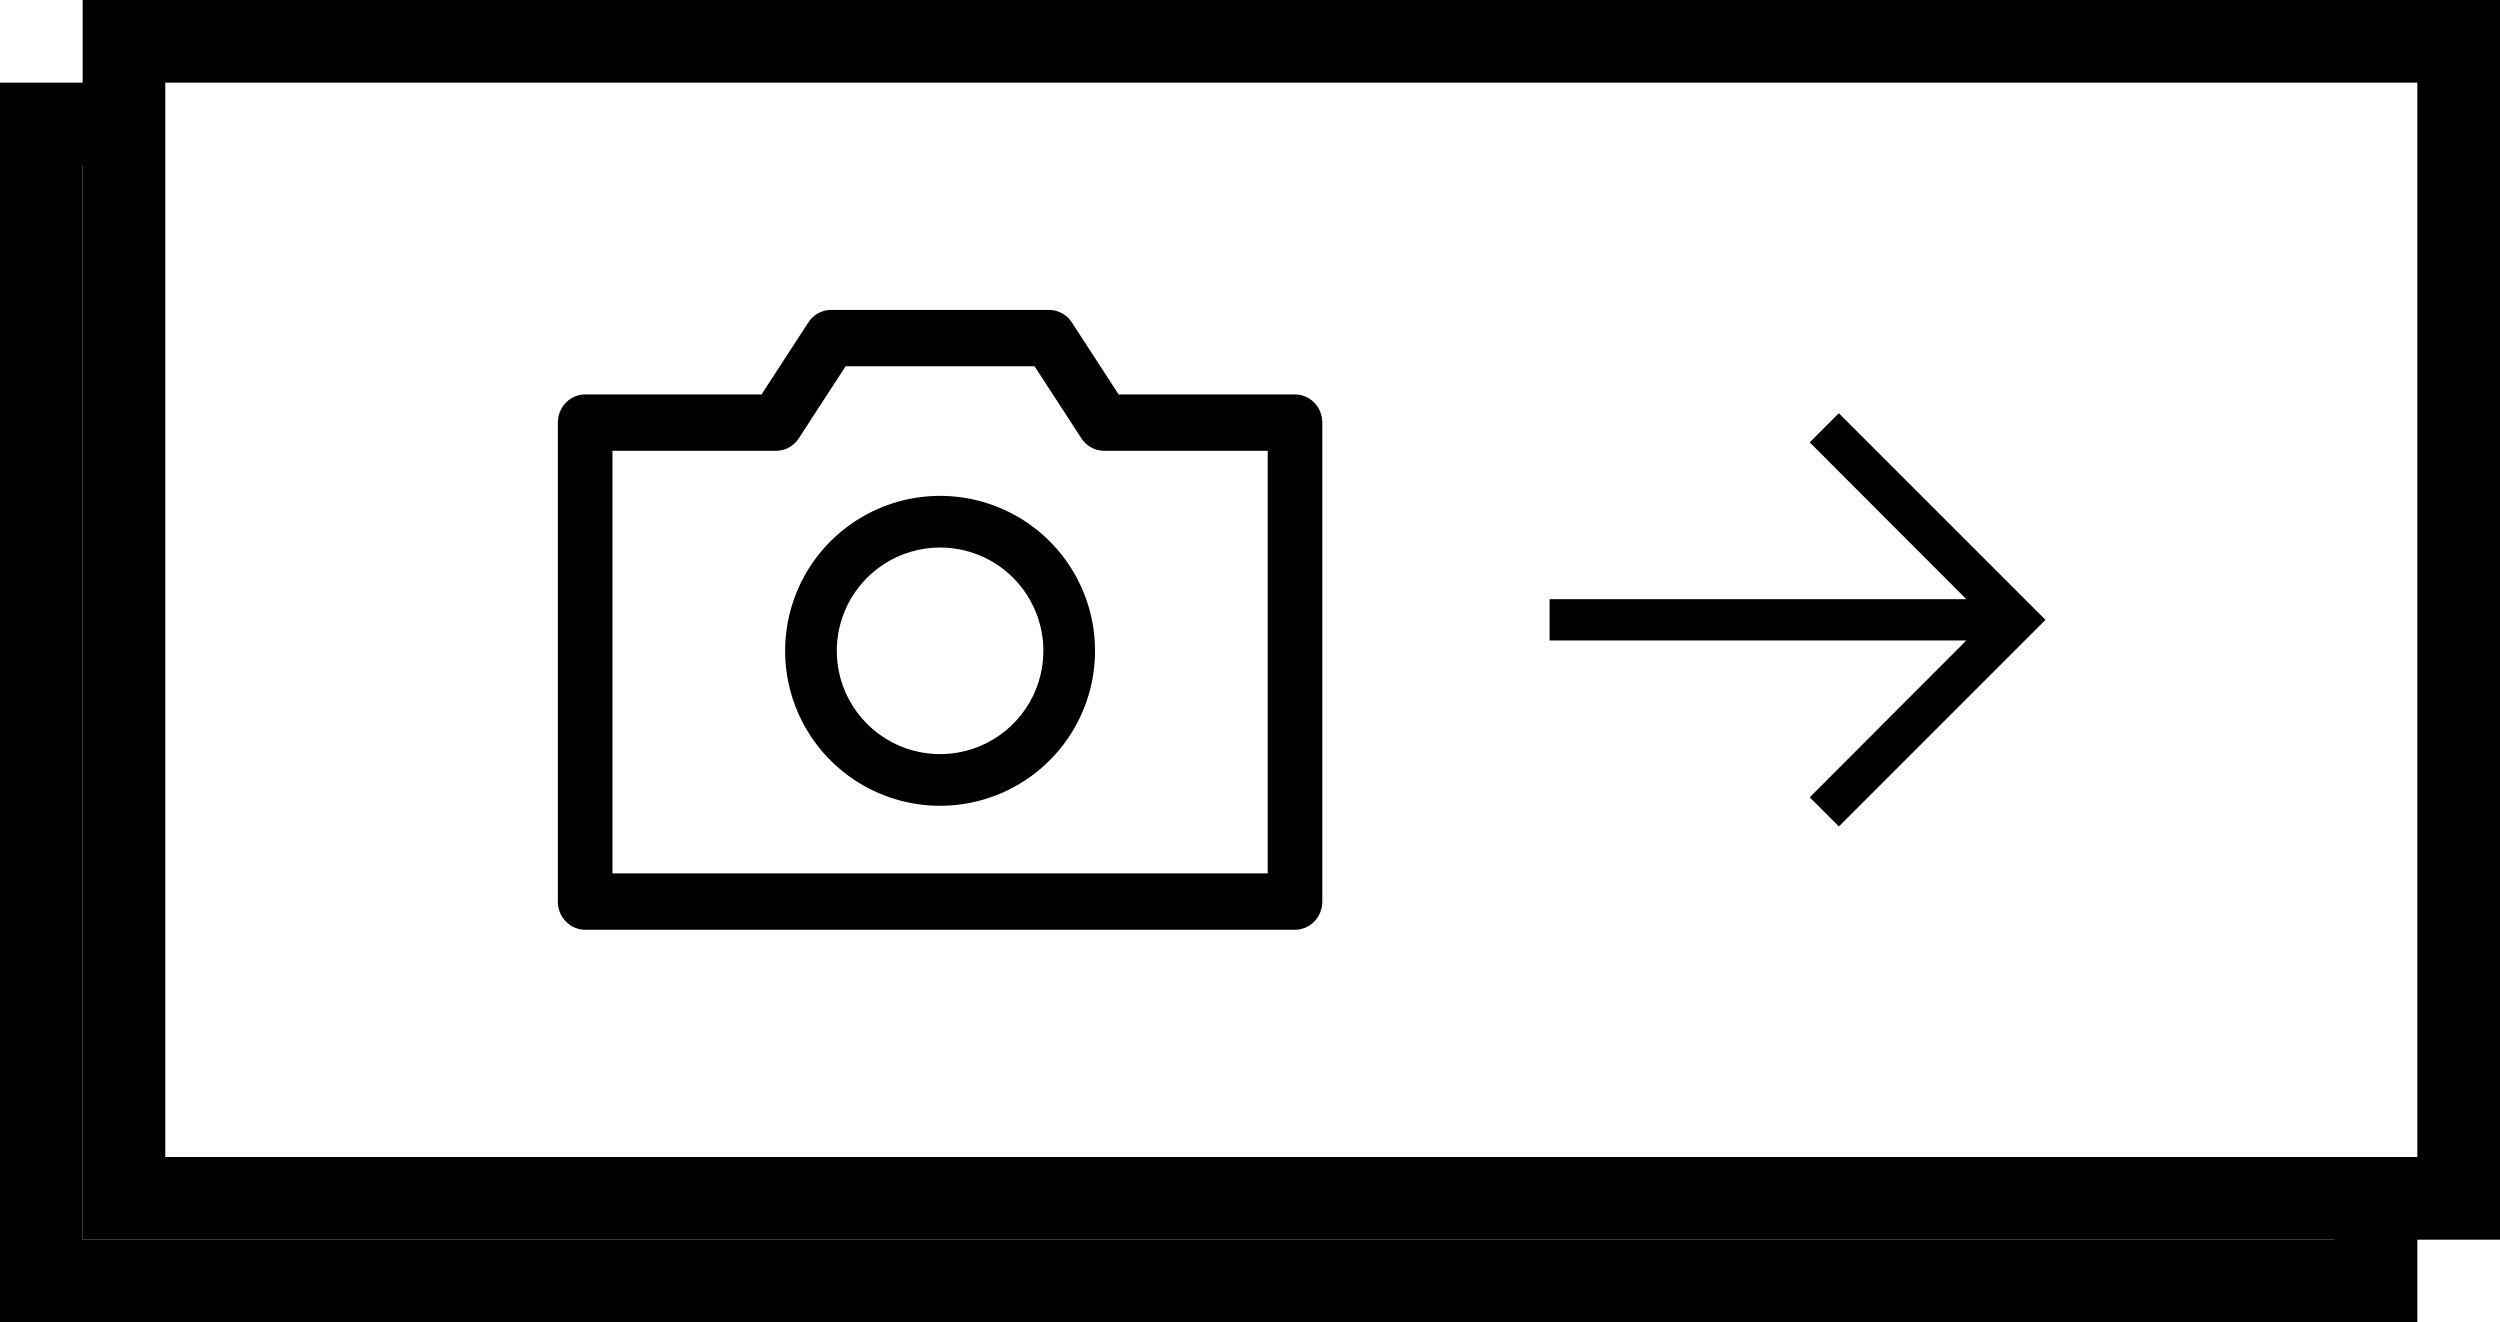 <svg width="121" height="64" viewBox="0 0 121 64" fill="none" xmlns="http://www.w3.org/2000/svg">
<rect x="0" y="0" width="121" height="64" fill="#808080" stroke="none"/>
<g clip-path="url(#clip0_298_28)">
<rect width="121" height="64" fill="white"/>
<rect x="2" y="6" width="113" height="56" fill="white" stroke="black" stroke-width="4"/>
<rect x="6" y="2" width="113" height="56" fill="white" stroke="black" stroke-width="4"/>
<path d="M62.679 45H28.321C27.971 45 27.635 44.856 27.387 44.601C27.139 44.345 27 43.998 27 43.636V20.454C27 20.093 27.139 19.746 27.387 19.49C27.635 19.235 27.971 19.091 28.321 19.091H36.858L39.117 15.614C39.237 15.426 39.4 15.272 39.591 15.165C39.783 15.058 39.997 15.001 40.214 15H50.786C51.003 15.001 51.217 15.058 51.409 15.165C51.6 15.272 51.763 15.426 51.883 15.614L54.142 19.091H62.679C63.029 19.091 63.365 19.235 63.613 19.49C63.861 19.746 64 20.093 64 20.454V43.636C64 43.998 63.861 44.345 63.613 44.601C63.365 44.856 63.029 45 62.679 45ZM29.643 42.273H61.357V21.818H53.429C53.211 21.817 52.997 21.76 52.806 21.653C52.614 21.546 52.452 21.392 52.332 21.204L50.072 17.727H40.928L38.668 21.204C38.548 21.392 38.386 21.546 38.194 21.653C38.003 21.76 37.789 21.817 37.571 21.818H29.643V42.273Z" fill="black"/>
<path d="M45.5 39C44.017 39 42.567 38.56 41.333 37.736C40.1 36.912 39.139 35.741 38.571 34.37C38.003 33 37.855 31.492 38.144 30.037C38.434 28.582 39.148 27.246 40.197 26.197C41.246 25.148 42.582 24.433 44.037 24.144C45.492 23.855 47 24.003 48.37 24.571C49.741 25.139 50.912 26.1 51.736 27.333C52.56 28.567 53 30.017 53 31.5C53 33.489 52.21 35.397 50.803 36.803C49.397 38.21 47.489 39 45.5 39ZM45.5 26.5C44.511 26.5 43.544 26.793 42.722 27.343C41.9 27.892 41.259 28.673 40.881 29.587C40.502 30.5 40.403 31.506 40.596 32.475C40.789 33.445 41.265 34.336 41.965 35.035C42.664 35.735 43.555 36.211 44.525 36.404C45.495 36.597 46.5 36.498 47.413 36.119C48.327 35.741 49.108 35.1 49.657 34.278C50.207 33.456 50.5 32.489 50.5 31.5C50.5 30.174 49.973 28.902 49.035 27.965C48.098 27.027 46.826 26.5 45.5 26.5V26.5Z" fill="black"/>
<path d="M89 20L87.59 21.41L95.17 29L75 29L75 31L95.17 31L87.59 38.59L89 40L99 30L89 20Z" fill="black"/>
</g>
<defs>
<clipPath id="clip0_298_28">
<rect width="121" height="64" fill="white"/>
</clipPath>
</defs>
</svg>

